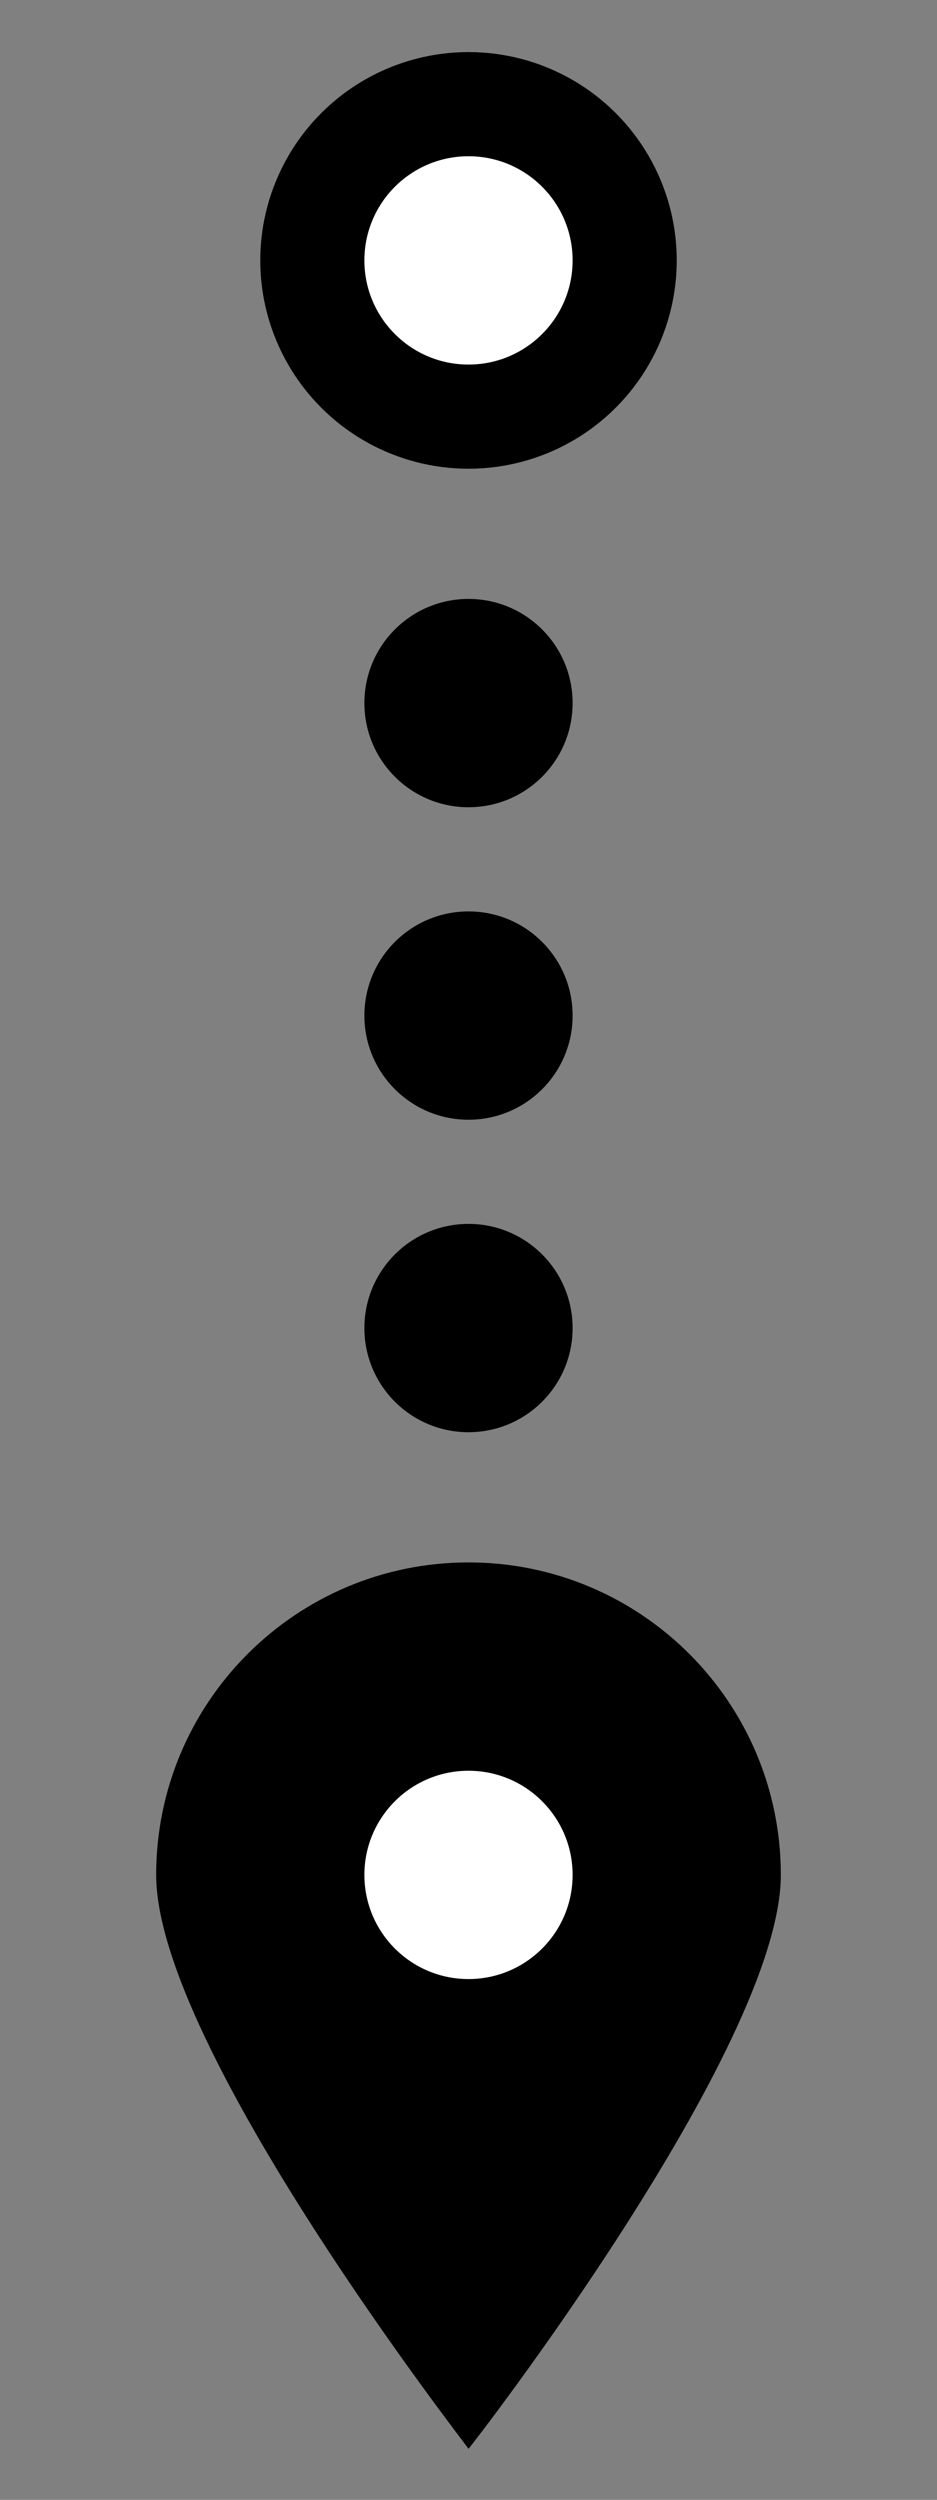 <?xml version="1.0" encoding="UTF-8" standalone="no"?>
<!-- Created with Inkscape (http://www.inkscape.org/) -->

<svg
   xmlns:dc="http://purl.org/dc/elements/1.1/"
   xmlns:cc="http://creativecommons.org/ns#"
   xmlns:rdf="http://www.w3.org/1999/02/22-rdf-syntax-ns#"
   xmlns:svg="http://www.w3.org/2000/svg"
   xmlns="http://www.w3.org/2000/svg"
   xmlns:sodipodi="http://sodipodi.sourceforge.net/DTD/sodipodi-0.dtd"
   xmlns:inkscape="http://www.inkscape.org/namespaces/inkscape"
   width="18"
   height="48"
   viewBox="0 0 18 48"
   id="svg4140"
   version="1.1"
   inkscape:version="0.91 r13725"
   sodipodi:docname="route_from.svg">
  <rect x="0" y="0" width="18" height="48" fill="#808080" stroke="none"/>
  <defs
     id="defs4142" />
  <sodipodi:namedview
     id="base"
     pagecolor="#ffffff"
     bordercolor="#666666"
     borderopacity="1.0"
     inkscape:pageopacity="0.0"
     inkscape:pageshadow="2"
     inkscape:zoom="3.959798"
     inkscape:cx="-89.357934"
     inkscape:cy="-26.146775"
     inkscape:document-units="px"
     inkscape:current-layer="layer1"
     showgrid="true"
     units="px"
     inkscape:window-width="1920"
     inkscape:window-height="1017"
     inkscape:window-x="-8"
     inkscape:window-y="-8"
     inkscape:window-maximized="1"
     inkscape:snap-bbox="true">
    <inkscape:grid
       type="xygrid"
       id="grid4696"
       spacingx="0.5"
       spacingy="0.5"
       empspacing="1" />
  </sodipodi:namedview>
  <g
     inkscape:label="Ebene 1"
     inkscape:groupmode="layer"
     id="layer1"
     transform="translate(0,-1004.362)">
    <path
       style="stroke-width:0.801;stroke-linejoin:miter;stroke-miterlimit:10;stroke-dasharray:none"
       d="m 15,1040.362 c 0,3.314 -6,11.038 -6,11.019 0,-0.019 -6,-7.705 -6,-11.019 0,-3.314 2.686,-6 6,-6 3.314,0 6,2.686 6,6 z"
       id="path4688"
       inkscape:connector-curvature="0"
       sodipodi:nodetypes="sssss" />
    <circle
       style="fill:#ffffff;fill-opacity:1;stroke-width:0.801;stroke-linejoin:miter;stroke-miterlimit:10;stroke-dasharray:none"
       id="path4690"
       cx="9"
       cy="1040.362"
       r="2" />
    <circle
       style="fill:#000000;fill-opacity:1;stroke-width:0.801;stroke-linejoin:miter;stroke-miterlimit:10;stroke-dasharray:none"
       id="path4690-0"
       cx="9"
       cy="1029.862"
       r="2" />
    <circle
       style="fill:#000000;fill-opacity:1;stroke-width:0.801;stroke-linejoin:miter;stroke-miterlimit:10;stroke-dasharray:none"
       id="path4690-0-5"
       cx="9"
       cy="1023.862"
       r="2" />
    <circle
       style="fill:#000000;fill-opacity:1;stroke-width:0.801;stroke-linejoin:miter;stroke-miterlimit:10;stroke-dasharray:none"
       id="path4690-0-5-1"
       cx="9"
       cy="1017.862"
       r="2" />
    <circle
       style="fill:#000000;fill-opacity:1;stroke-width:0.801;stroke-linejoin:miter;stroke-miterlimit:10;stroke-dasharray:none"
       id="path4690-0-5-9"
       cx="9"
       cy="1009.362"
       r="4" />
    <circle
       style="fill:#ffffff;fill-opacity:1;stroke-width:0.801;stroke-linejoin:miter;stroke-miterlimit:10;stroke-dasharray:none"
       id="path4690-0-5-1-6"
       cx="9"
       cy="1009.362"
       r="2" />
  </g>
</svg>
